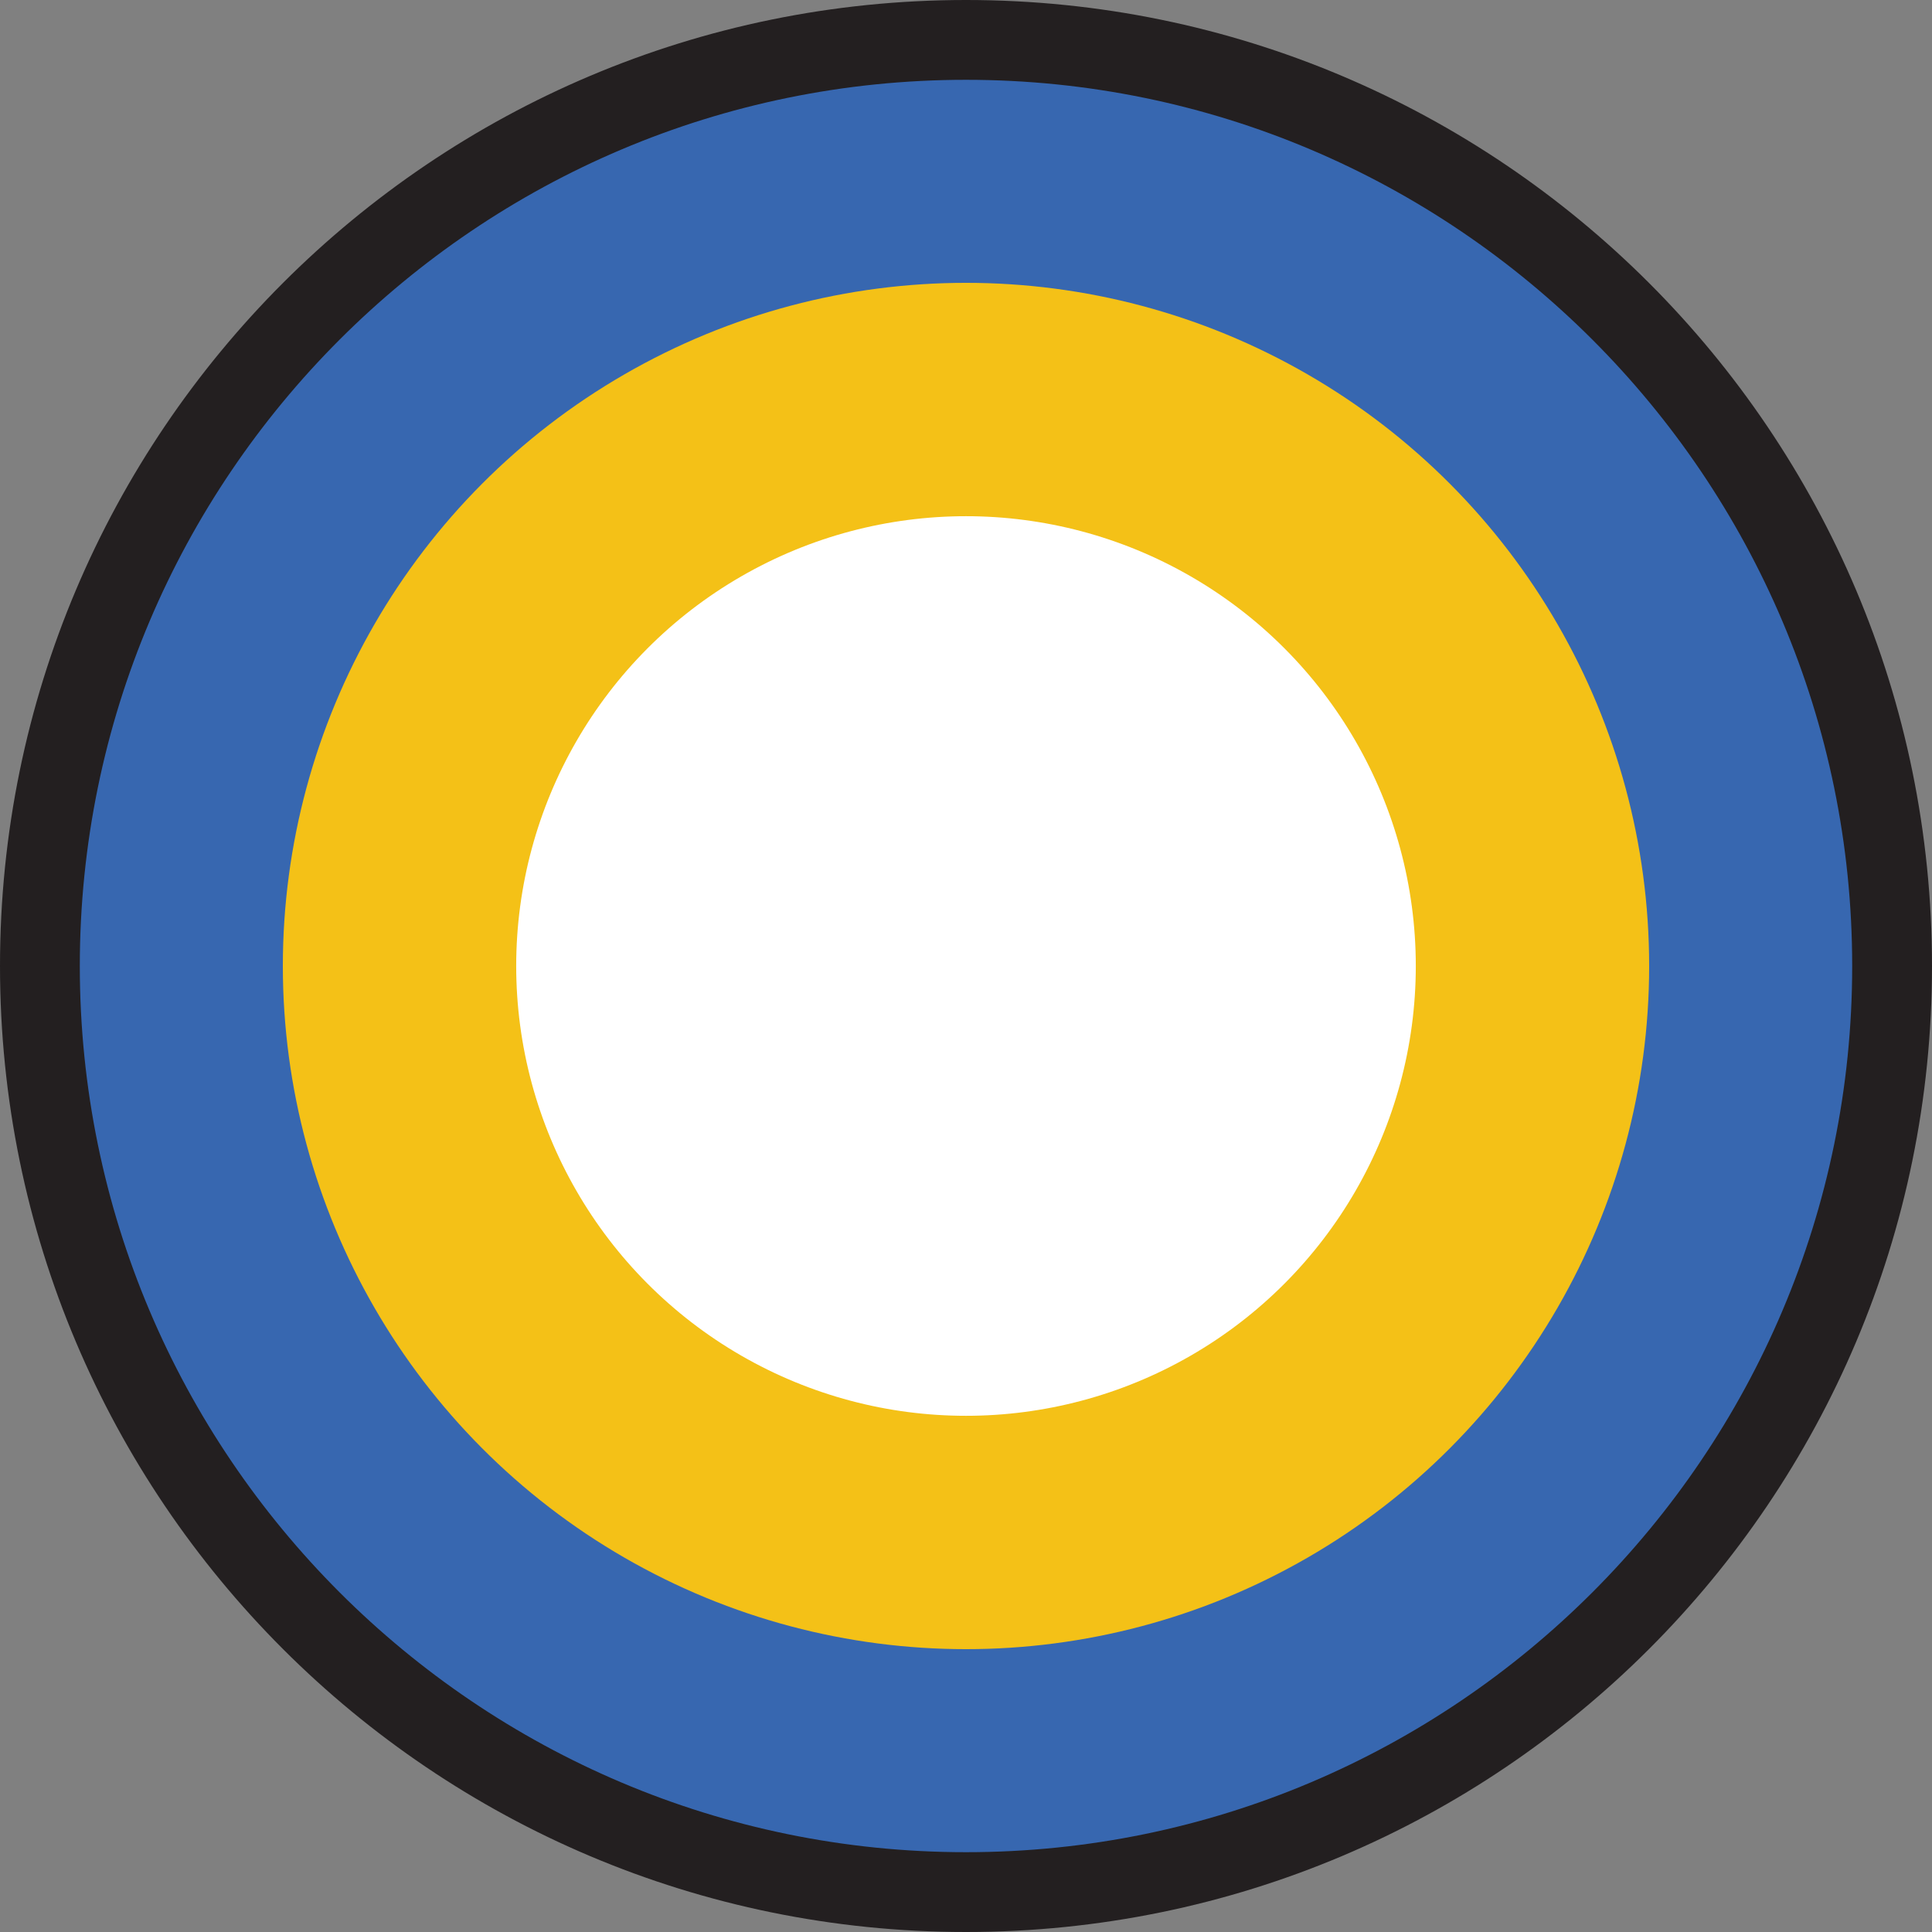 <?xml version="1.0" encoding="UTF-8"?>
<svg id="Layer_2" data-name="Layer 2" xmlns="http://www.w3.org/2000/svg" viewBox="0 0 60.52 60.52">
  <rect x="0" y="0" width="60.52" height="60.52" fill="#808080" stroke="none"/>
  <defs>
    <style>
      .cls-1 {
        fill: #231f20;
      }

      .cls-1, .cls-2, .cls-3, .cls-4 {
        stroke-width: 0px;
      }

      .cls-2 {
        fill: #f4c117;
      }

      .cls-3 {
        fill: #3767b0;
      }

      .cls-4 {
        fill: #fff;
      }
    </style>
  </defs>
  <g id="Layer_2-2" data-name="Layer 2">
    <circle class="cls-3" cx="30.26" cy="30.26" r="30.05"/>
    <circle class="cls-2" cx="30.26" cy="30.26" r="21.4"/>
    <circle class="cls-4" cx="30.26" cy="30.26" r="14.09"/>
    <path class="cls-1" d="M30.26,2.5c15.31,0,27.76,12.45,27.76,27.76s-12.45,27.76-27.76,27.76S2.5,45.57,2.5,30.26,14.95,2.5,30.26,2.5M30.26,0C13.55,0,0,13.55,0,30.26s13.55,30.26,30.26,30.26,30.26-13.55,30.26-30.26S46.97,0,30.26,0h0Z"/>
  </g>
</svg>
